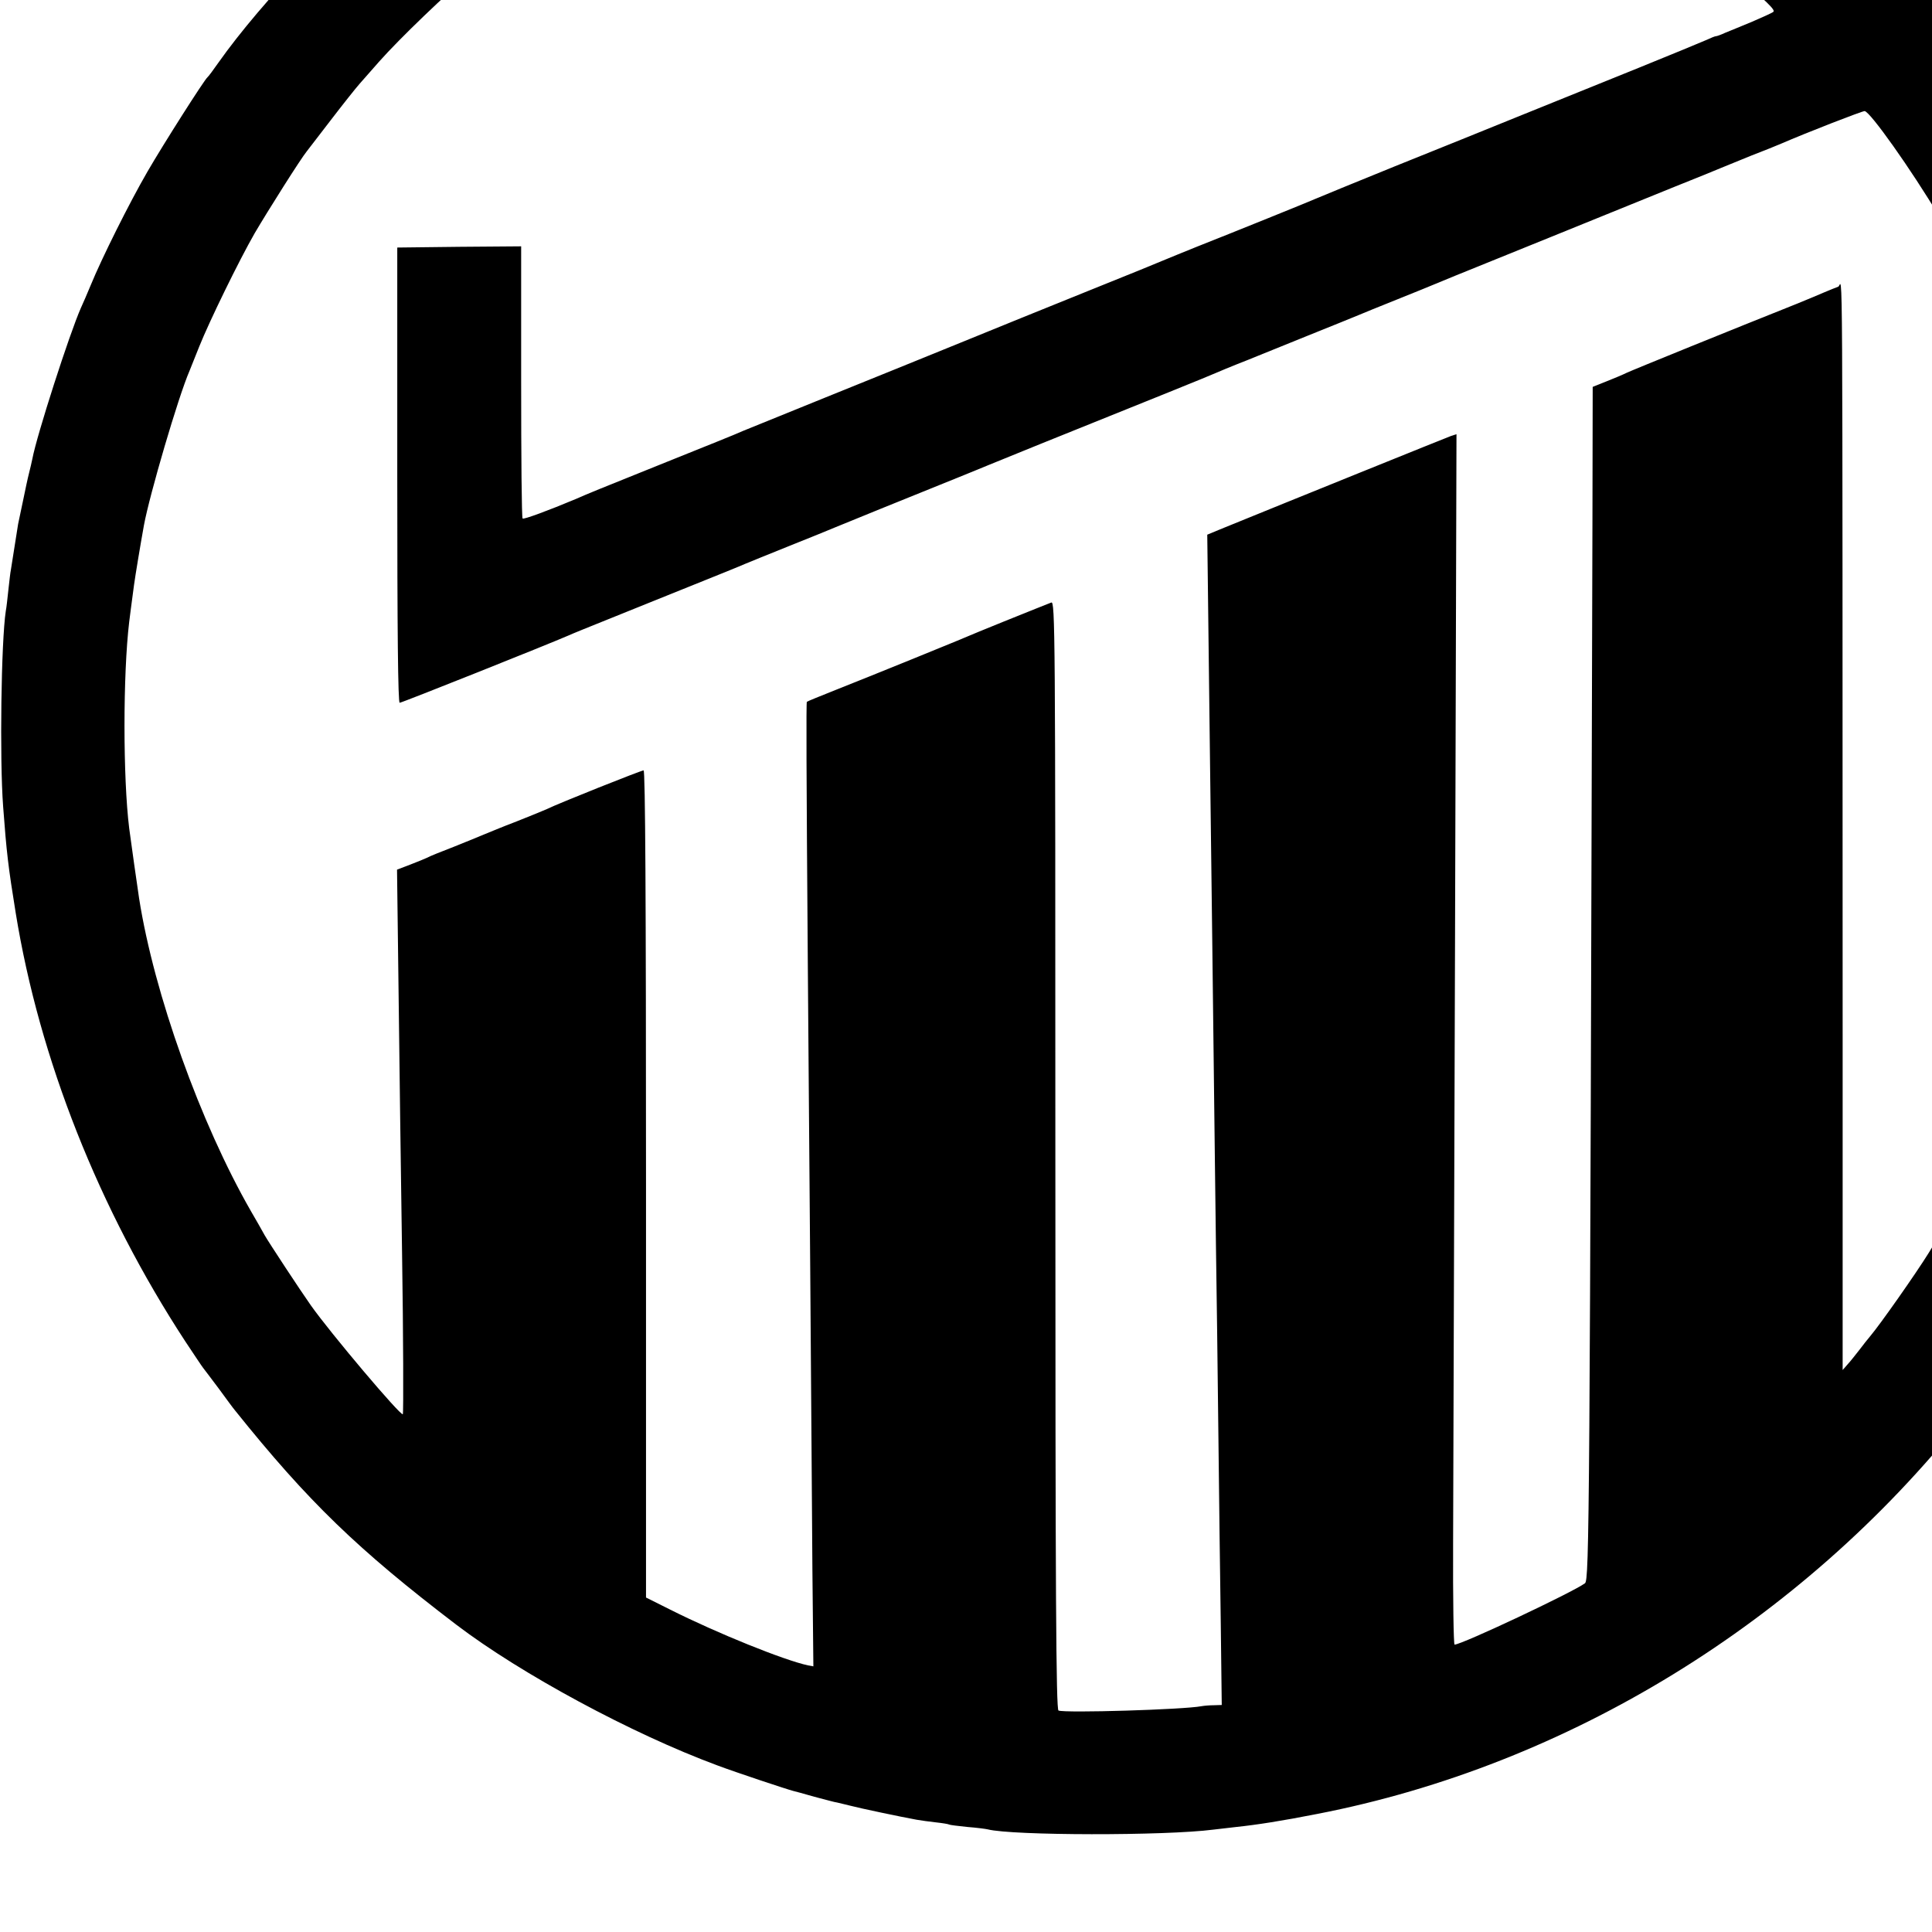 <?xml version="1.0" standalone="no"?>
<!DOCTYPE svg PUBLIC "-//W3C//DTD SVG 20010904//EN"
 "http://www.w3.org/TR/2001/REC-SVG-20010904/DTD/svg10.dtd">
<svg version="1.0" xmlns="http://www.w3.org/2000/svg"
 width="16pt" height="16pt" viewBox="0 0 16 16"
 preserveAspectRatio="xMidYMid meet">
<g transform="translate(0,16) scale(0.002,-0.002)"
fill="#000000" stroke="none">
<path d="M4299 9585 c-2 -1 -44 -6 -94 -9 -101 -8 -143 -13 -301 -35 -44 -6
-91 -14 -105 -16 -13 -3 -37 -7 -54 -10 -16 -3 -50 -10 -75 -15 -25 -5 -56
-12 -70 -14 -50 -8 -238 -58 -370 -98 -532 -161 -1092 -458 -1515 -803 -295
-240 -631 -590 -811 -845 -21 -30 -41 -57 -45 -60 -14 -12 -182 -276 -248
-390 -76 -131 -190 -360 -235 -470 -15 -36 -33 -78 -41 -95 -47 -106 -183
-528 -201 -625 -3 -14 -9 -41 -14 -60 -5 -19 -16 -71 -25 -115 -9 -44 -18 -87
-20 -95 -1 -8 -8 -51 -15 -95 -7 -44 -14 -87 -15 -95 -2 -8 -6 -44 -10 -80 -4
-36 -8 -76 -11 -90 -19 -124 -26 -611 -11 -810 14 -189 21 -249 52 -440 98
-605 345 -1228 702 -1774 36 -54 69 -104 74 -110 5 -6 34 -45 65 -86 30 -41
60 -82 67 -90 303 -378 508 -576 917 -888 267 -203 726 -451 1080 -582 77 -29
291 -100 315 -106 6 -1 45 -12 87 -24 43 -11 85 -23 95 -24 10 -2 36 -9 58
-14 38 -10 204 -45 270 -57 17 -3 53 -8 80 -11 28 -3 52 -7 55 -9 3 -2 37 -6
75 -10 39 -3 77 -8 85 -10 102 -26 734 -27 935 -1 17 2 59 7 95 11 85 9 188
25 335 54 1036 201 2002 794 2677 1642 405 510 710 1137 863 1774 47 194 78
364 95 515 6 52 13 105 15 118 24 148 25 702 1 897 -2 17 -7 62 -11 100 -4 39
-18 135 -31 215 -14 80 -27 154 -29 165 -1 11 -13 61 -25 110 -12 50 -23 98
-25 107 -19 87 -102 353 -155 493 -77 204 -195 458 -285 615 -21 36 -45 79
-55 96 -10 17 -24 42 -32 54 -22 38 -163 251 -202 305 -42 58 -55 46 131 122
76 30 187 75 247 99 59 24 111 42 115 40 4 -3 61 -120 126 -260 66 -141 123
-256 126 -256 3 0 30 33 60 73 29 39 91 124 138 187 47 63 135 183 196 265
425 575 604 819 602 821 -1 1 -38 4 -82 8 -44 3 -96 8 -115 11 -19 2 -69 6
-110 10 -41 3 -93 7 -115 10 -74 8 -150 16 -200 20 -27 3 -79 7 -115 11 -100
9 -139 13 -210 19 -36 2 -81 7 -100 10 -19 2 -66 7 -105 10 -38 3 -88 8 -110
10 -22 2 -71 7 -110 10 -38 3 -83 8 -100 10 -16 2 -68 6 -115 10 -47 4 -93 9
-103 11 -10 1 -16 0 -13 -4 2 -4 15 -32 29 -62 45 -99 154 -334 181 -389 14
-30 23 -58 19 -62 -9 -9 -603 -251 -639 -261 -6 -2 -67 51 -135 117 -595 577
-1285 965 -2072 1165 -239 61 -457 99 -657 115 -41 4 -86 9 -100 12 -27 6
-616 14 -621 8z m566 -519 c39 -4 95 -9 125 -11 30 -3 69 -7 85 -10 17 -3 48
-7 70 -10 419 -60 866 -203 1255 -403 80 -41 150 -78 155 -82 6 -4 33 -20 60
-35 140 -77 397 -261 560 -401 141 -120 178 -156 168 -163 -4 -4 -44 -22 -88
-41 -44 -18 -94 -39 -112 -46 -17 -8 -34 -14 -38 -14 -4 0 -21 -7 -38 -15 -18
-8 -144 -60 -282 -116 -137 -55 -353 -143 -480 -194 -126 -51 -365 -148 -530
-214 -165 -67 -309 -126 -320 -131 -24 -11 -358 -146 -500 -202 -55 -22 -113
-46 -130 -53 -16 -7 -160 -66 -320 -130 -159 -64 -398 -161 -530 -215 -132
-54 -382 -155 -555 -225 -173 -70 -328 -133 -345 -140 -16 -8 -158 -65 -315
-128 -291 -117 -323 -130 -375 -153 -112 -47 -217 -86 -221 -81 -4 3 -6 258
-6 567 l0 560 -256 -2 -257 -3 0 -942 c0 -651 3 -943 10 -943 9 0 615 242 700
279 25 11 22 10 340 138 343 138 355 143 390 158 17 7 100 41 185 75 85 34
169 68 185 75 26 11 299 122 535 217 41 17 89 36 105 43 28 12 300 122 745
301 102 41 194 79 205 84 11 5 45 19 75 31 30 12 69 27 85 34 17 7 111 45 210
85 99 40 194 78 210 85 17 7 89 37 160 65 72 29 144 58 160 65 17 7 53 22 80
33 28 11 208 84 400 162 193 78 422 171 510 207 88 35 174 70 190 77 17 7 73
30 125 51 52 20 109 43 125 50 106 46 335 135 346 135 22 -1 193 -242 310
-438 74 -124 229 -421 229 -439 0 -4 6 -19 13 -33 12 -23 80 -189 83 -200 0
-3 6 -17 12 -32 26 -63 100 -309 136 -458 12 -48 56 -273 62 -315 3 -27 8 -58
10 -69 2 -10 6 -51 10 -90 3 -39 8 -73 9 -76 7 -12 18 -261 18 -390 0 -120 -9
-312 -17 -395 -14 -127 -18 -162 -21 -175 -2 -8 -7 -35 -10 -60 -6 -51 -10
-75 -32 -180 -22 -108 -23 -113 -27 -136 -7 -36 -46 -174 -83 -294 -98 -316
-248 -641 -436 -947 -54 -87 -203 -299 -243 -346 -10 -12 -31 -38 -45 -57 -15
-19 -36 -46 -48 -59 l-21 -24 0 1389 c-1 3423 1 3104 -18 3097 -9 -3 -35 -14
-57 -23 -22 -10 -74 -31 -115 -48 -261 -104 -680 -274 -705 -286 -16 -8 -55
-24 -85 -36 l-55 -22 -1 -546 c-11 -4149 -13 -4394 -31 -4408 -52 -38 -510
-254 -540 -254 -4 0 -7 190 -6 422 1 233 4 1361 8 2506 l6 2084 -22 -7 c-17
-6 -663 -267 -957 -387 l-53 -22 6 -495 c3 -273 8 -638 10 -811 2 -173 7 -542
10 -820 3 -278 8 -647 10 -820 3 -173 7 -522 10 -775 3 -253 7 -610 10 -792
l4 -333 -32 -1 c-18 0 -41 -2 -52 -4 -72 -14 -564 -29 -592 -18 -10 4 -13 473
-13 2300 0 2182 -1 2295 -17 2288 -10 -4 -38 -15 -63 -25 -76 -30 -203 -82
-235 -95 -47 -21 -468 -192 -595 -242 -63 -25 -117 -47 -119 -49 -3 -3 -2
-283 4 -1089 2 -231 6 -800 10 -1265 3 -465 8 -1024 9 -1242 l4 -398 -22 4
c-98 21 -374 132 -571 231 l-100 50 0 1713 c0 1173 -3 1712 -10 1712 -10 0
-354 -137 -400 -160 -11 -5 -67 -28 -125 -51 -58 -22 -118 -47 -135 -54 -16
-7 -73 -30 -125 -51 -52 -20 -102 -40 -110 -45 -8 -4 -40 -17 -71 -29 l-55
-21 2 -157 c7 -576 16 -1268 19 -1442 5 -321 6 -652 3 -656 -9 -8 -299 335
-381 451 -43 61 -172 257 -191 290 -9 17 -35 62 -57 100 -209 364 -401 900
-463 1295 -8 51 -34 238 -41 290 -26 209 -26 638 0 855 4 29 8 67 20 153 5 37
26 164 41 247 23 125 142 532 189 640 7 17 25 62 40 100 42 105 165 357 230
470 54 92 191 309 215 338 5 6 50 65 100 130 49 64 103 132 119 150 15 17 52
59 81 92 86 97 277 280 395 380 483 407 1059 697 1680 845 106 26 95 24 215
44 52 9 105 18 117 20 12 3 53 8 90 11 37 4 77 9 88 11 11 3 74 7 140 10 66 4
121 8 122 9 6 4 383 -3 448 -9z"/>
</g>
</svg>
